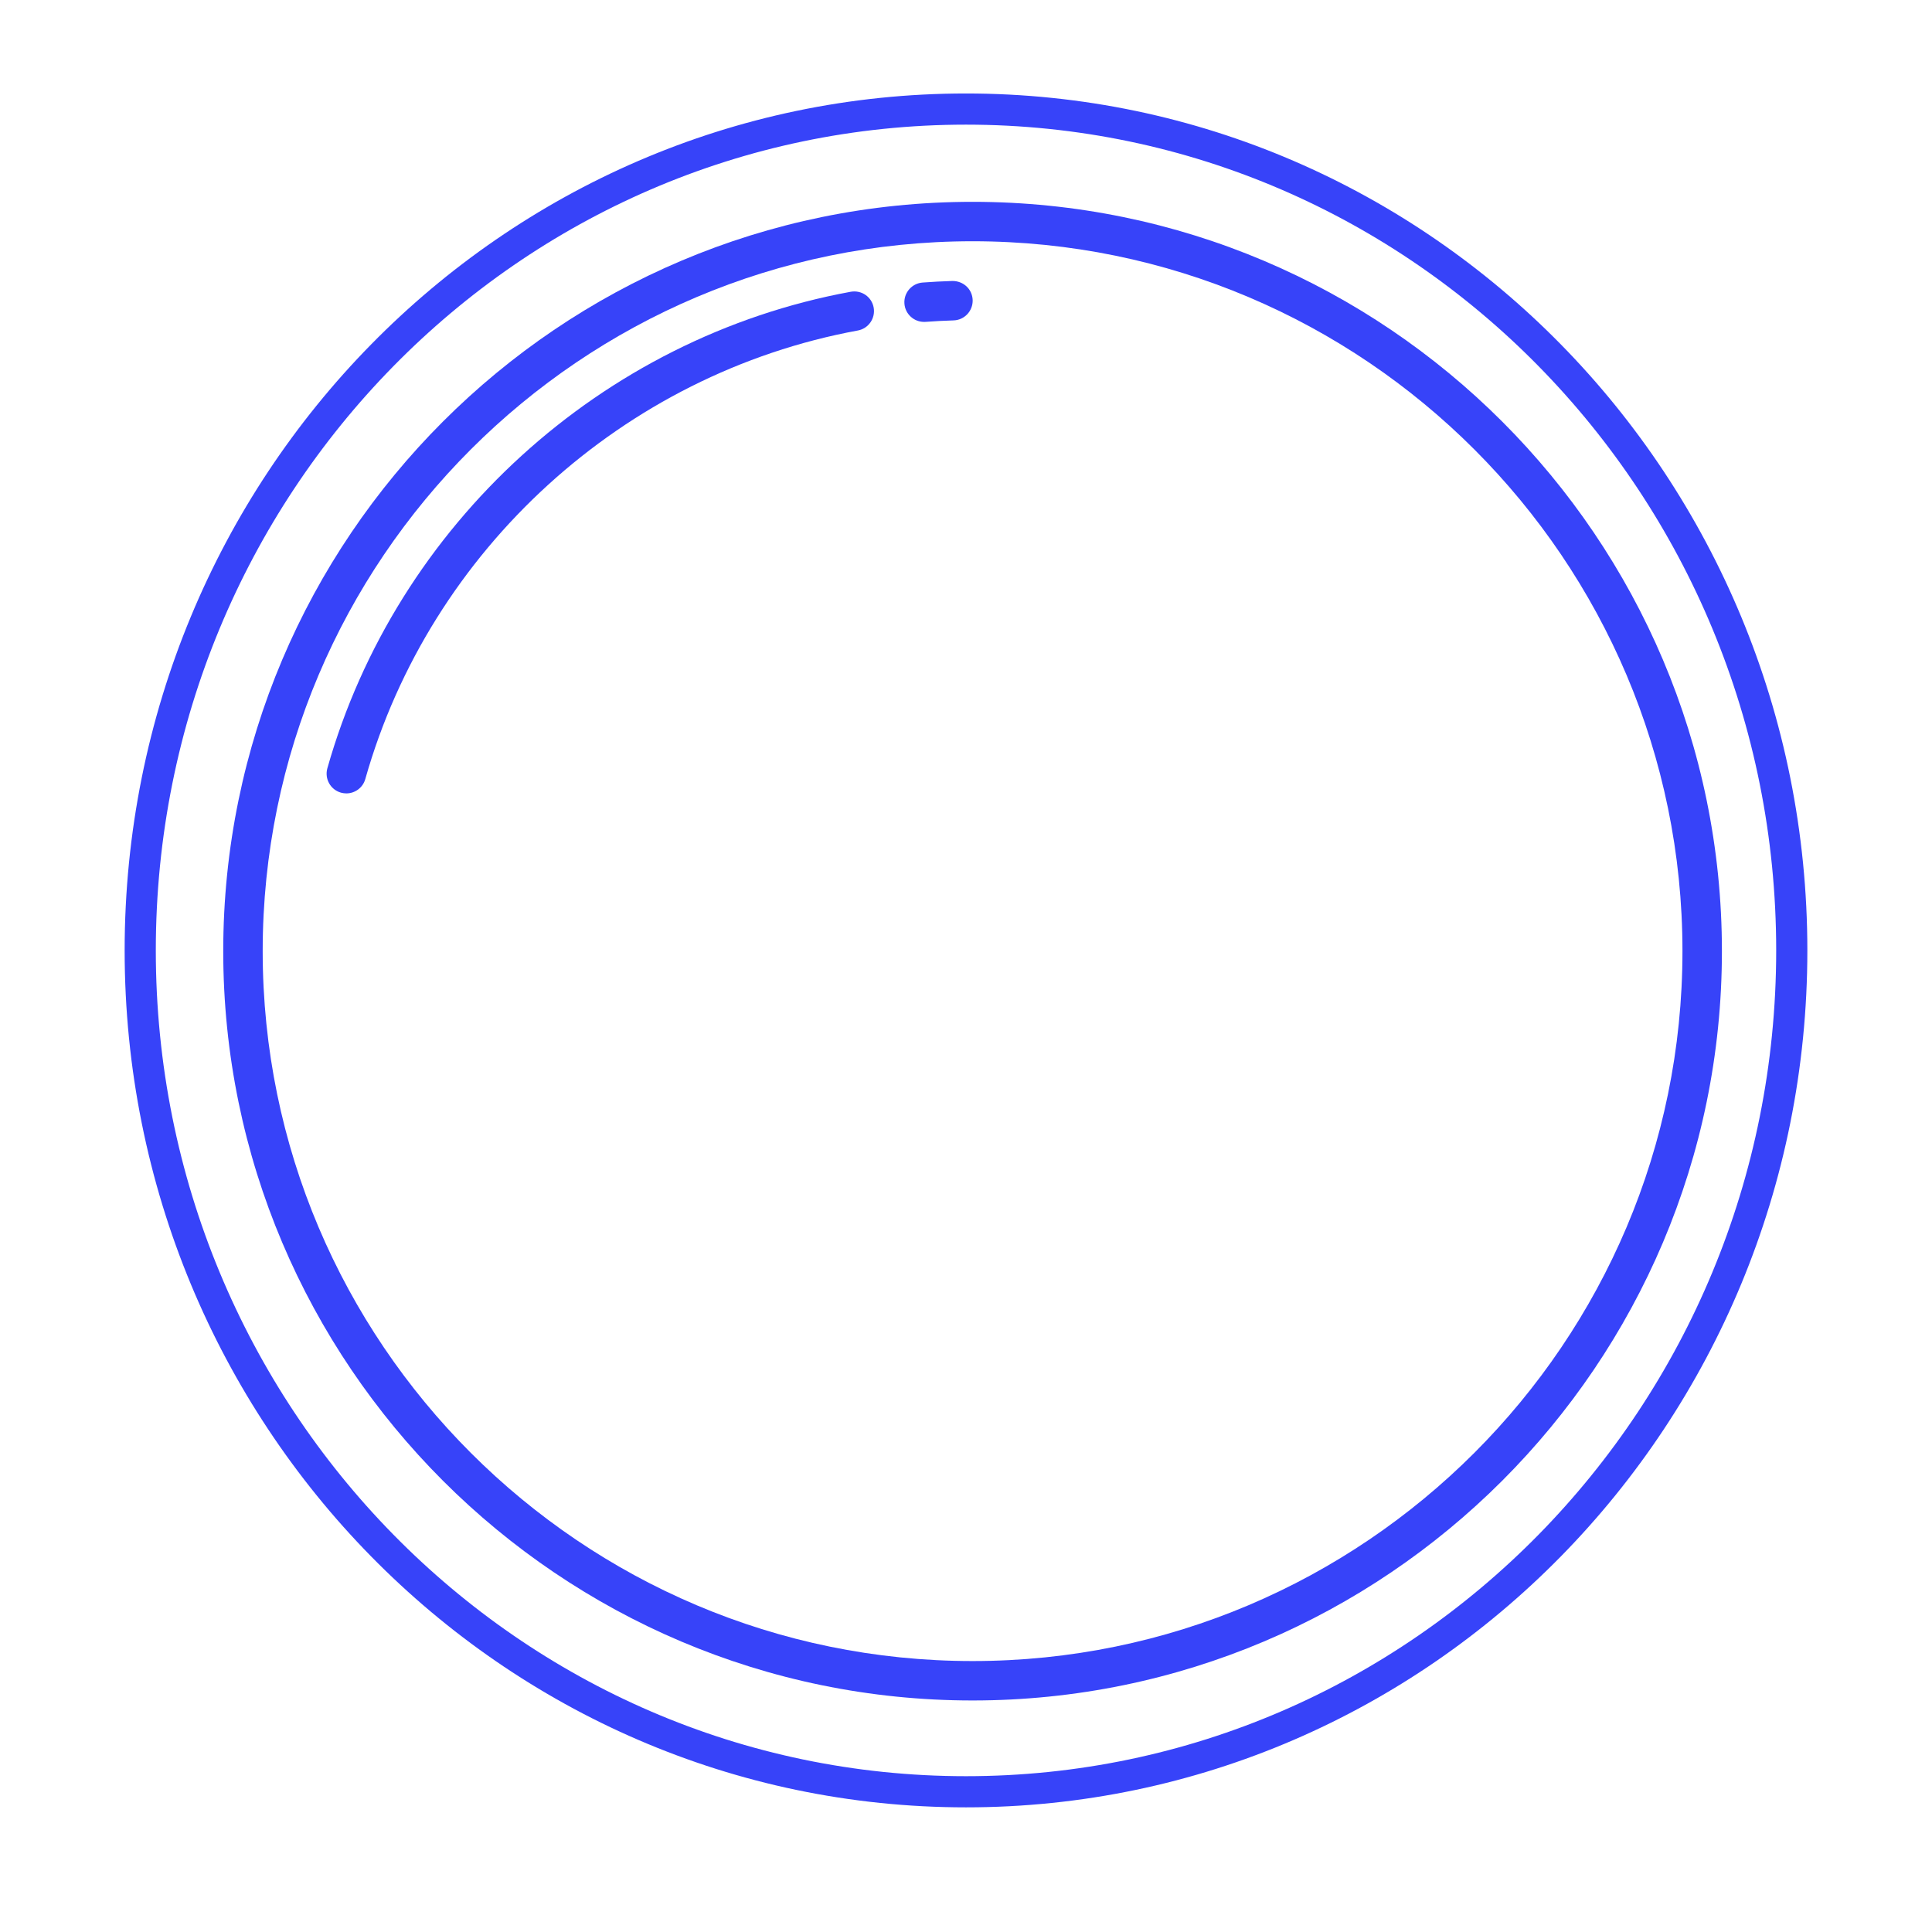 <svg width="62" height="62" viewBox="0 0 62 62" fill="none" xmlns="http://www.w3.org/2000/svg">
<path d="M30.562 9.017C30.242 9.027 29.925 9.043 29.609 9.067C29.26 9.093 28.998 9.396 29.024 9.744C29.048 10.077 29.327 10.33 29.654 10.33C29.67 10.33 29.686 10.33 29.701 10.329C29.999 10.307 30.299 10.291 30.6 10.282C30.949 10.272 31.223 9.98 31.214 9.631C31.203 9.281 30.919 9.014 30.562 9.017Z" fill="#3743F9"/>
<path d="M27.3 9.363C19.31 10.83 12.718 16.833 10.505 24.656C10.411 24.992 10.605 25.342 10.941 25.437C11 25.453 11.057 25.461 11.115 25.461C11.391 25.461 11.645 25.279 11.723 25C13.806 17.637 20.01 11.988 27.529 10.606C27.872 10.543 28.099 10.213 28.037 9.87C27.974 9.527 27.65 9.301 27.3 9.363Z" fill="#3743F9"/>
<path d="M31.211 6.477C17.952 6.477 7.164 17.264 7.164 30.523C7.164 43.783 17.952 54.57 31.211 54.57C44.47 54.57 55.258 43.783 55.258 30.523C55.258 17.264 44.47 6.477 31.211 6.477ZM31.211 53.305C18.649 53.305 8.43 43.085 8.43 30.523C8.43 17.962 18.649 7.742 31.211 7.742C43.773 7.742 53.992 17.962 53.992 30.523C53.992 43.085 43.773 53.305 31.211 53.305Z" fill="#3743F9"/>
<path d="M57.5 30.5C57.5 45.42 45.627 57.5 31 57.5C16.373 57.5 4.5 45.42 4.5 30.5C4.5 15.58 16.373 3.5 31 3.5C45.627 3.5 57.5 15.58 57.5 30.5Z" stroke="#3743F9"/>
</svg>
